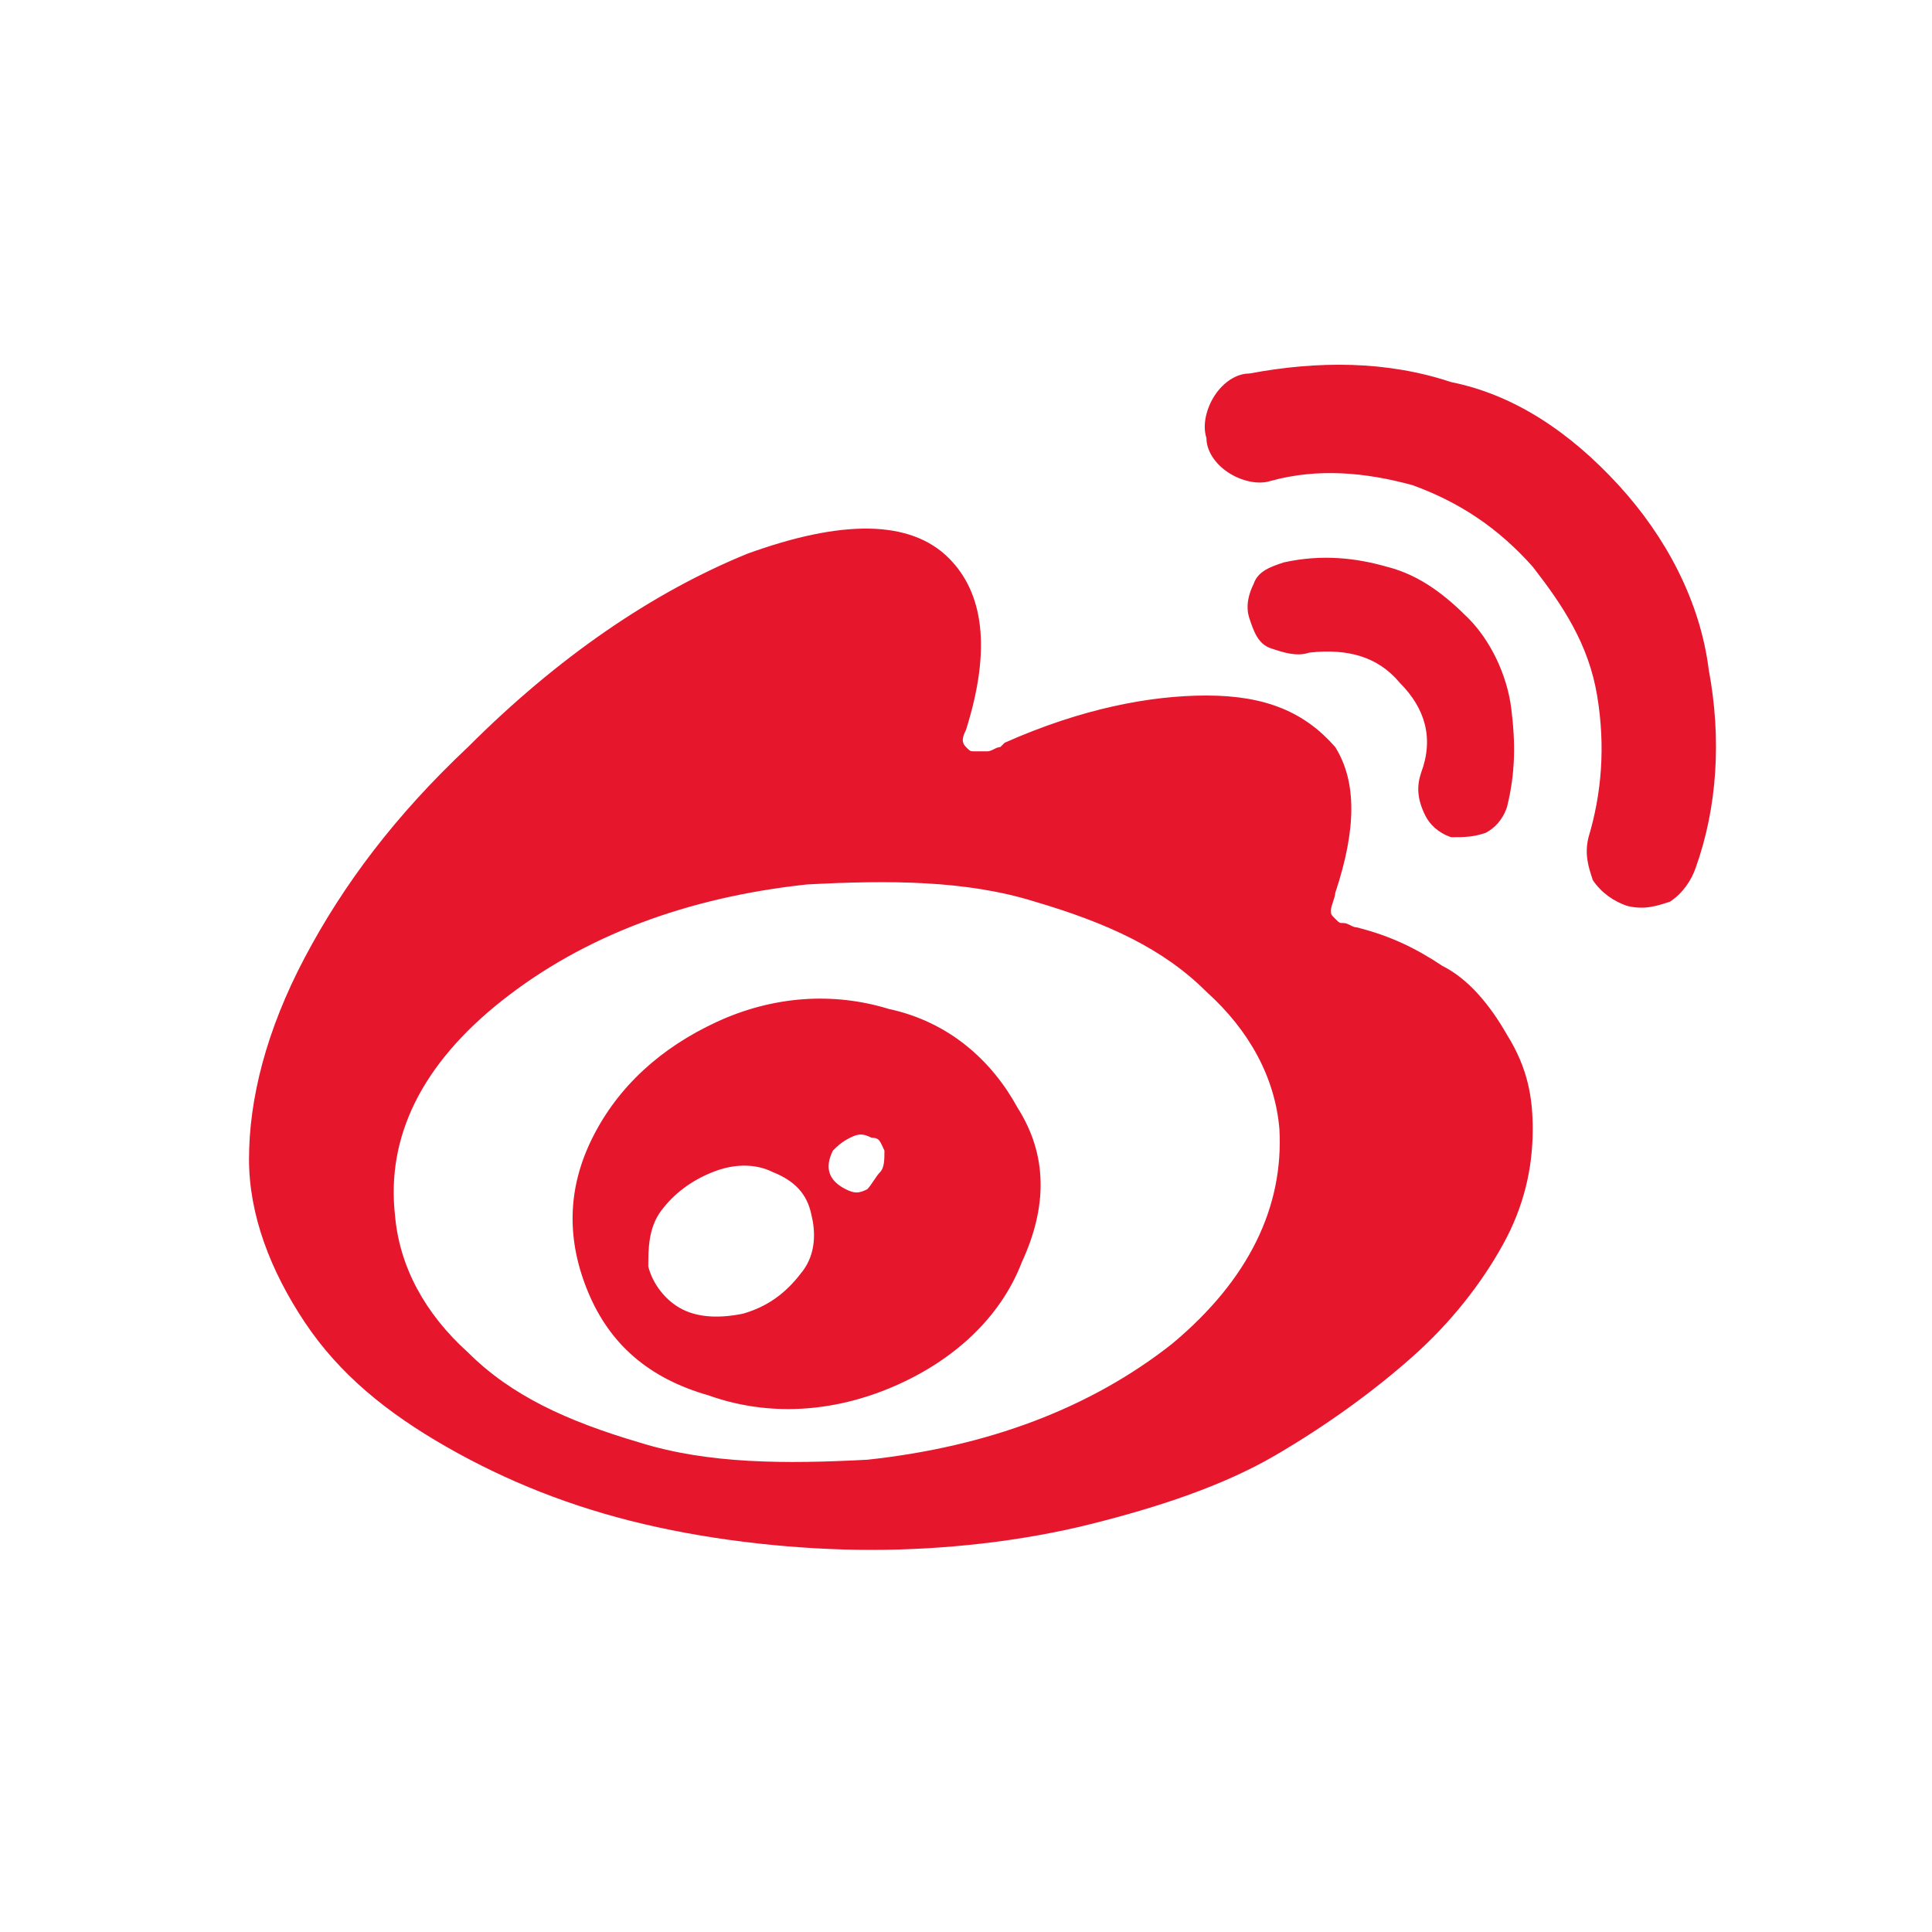 <?xml version="1.0" encoding="utf-8"?>
<svg version="1.1" id="圖層_1" xmlns="http://www.w3.org/2000/svg" xmlns:xlink="http://www.w3.org/1999/xlink" x="0px" y="0px"
	 viewBox="0 0 45 45" style="enable-background:new 0 0 45 45;" xml:space="preserve">
<style type="text/css">
	.st0{fill:none;}
	.st1{fill:#E6162D;}
</style>
<g>
	<rect x="4.5" y="4.2" class="st0" width="36.9" height="36.6"/>
	<path class="st1" d="M35.7,26.3c0,0.9-0.2,1.8-0.7,2.7c-0.5,0.9-1.2,1.8-2.1,2.6c-0.9,0.8-2,1.6-3.2,2.3c-1.2,0.7-2.7,1.2-4.3,1.6
		c-1.6,0.4-3.4,0.6-5.1,0.6s-3.6-0.2-5.3-0.6c-1.7-0.4-3.2-1-4.6-1.8C9,32.9,7.9,32,7.1,30.8S5.8,28.3,5.8,27c0-1.4,0.4-3,1.3-4.7
		s2.1-3.3,3.8-4.9c2.1-2.1,4.3-3.6,6.5-4.5c2.2-0.8,3.8-0.8,4.7,0.1c0.8,0.8,1,2.1,0.4,4c-0.1,0.2-0.1,0.3,0,0.4
		c0.1,0.1,0.1,0.1,0.2,0.1c0.1,0,0.2,0,0.3,0c0.1,0,0.2-0.1,0.3-0.1l0.1-0.1c1.8-0.8,3.4-1.1,4.7-1.1c1.4,0,2.3,0.4,3,1.2
		c0.5,0.8,0.5,1.9,0,3.4c0,0.1-0.1,0.3-0.1,0.4c0,0.1,0,0.1,0.1,0.2c0.1,0.1,0.1,0.1,0.2,0.1c0.1,0,0.2,0.1,0.3,0.1
		c0.8,0.2,1.4,0.5,2,0.9c0.6,0.3,1.1,0.9,1.5,1.6C35.6,24.9,35.7,25.6,35.7,26.3z M29.8,26.3c-0.1-1.2-0.7-2.3-1.7-3.2
		c-1-1-2.3-1.6-4-2.1c-1.6-0.5-3.4-0.5-5.3-0.4c-2.8,0.3-5.2,1.2-7.1,2.7S9,26.5,9.2,28.3c0.1,1.2,0.7,2.3,1.7,3.2
		c1,1,2.3,1.6,4,2.1c1.6,0.5,3.4,0.5,5.3,0.4c2.8-0.3,5.2-1.2,7.1-2.7C29.1,29.8,29.9,28.1,29.8,26.3z M23.8,29.4
		c-0.5,1.3-1.6,2.3-3,2.9s-2.9,0.7-4.3,0.2c-1.4-0.4-2.3-1.2-2.8-2.4c-0.5-1.2-0.5-2.4,0.1-3.6c0.6-1.2,1.6-2.1,2.9-2.7
		c1.3-0.6,2.7-0.7,4-0.3c1.4,0.3,2.4,1.2,3,2.3C24.4,26.9,24.4,28.1,23.8,29.4z M18.7,29.6c0.3-0.4,0.3-0.9,0.2-1.3
		c-0.1-0.5-0.4-0.8-0.9-1c-0.4-0.2-0.9-0.2-1.4,0c-0.5,0.2-0.9,0.5-1.2,0.9s-0.3,0.9-0.3,1.3c0.1,0.4,0.4,0.8,0.8,1
		c0.4,0.2,0.9,0.2,1.4,0.1C18,30.4,18.4,30,18.7,29.6z M20.5,27.3c0.1-0.1,0.1-0.3,0.1-0.5c-0.1-0.2-0.1-0.3-0.3-0.3
		c-0.2-0.1-0.3-0.1-0.5,0c-0.2,0.1-0.3,0.2-0.4,0.3c-0.2,0.4-0.1,0.7,0.3,0.9c0.2,0.1,0.3,0.1,0.5,0C20.3,27.6,20.4,27.4,20.5,27.3z
		 M37.7,11.3c1.1,1.2,1.9,2.7,2.1,4.3c0.3,1.6,0.2,3.2-0.3,4.6c-0.1,0.3-0.3,0.6-0.6,0.8c-0.3,0.1-0.6,0.2-1,0.1
		c-0.3-0.1-0.6-0.3-0.8-0.6c-0.1-0.3-0.2-0.6-0.1-1c0.3-1,0.4-2.1,0.2-3.3c-0.2-1.2-0.8-2.1-1.5-3c-0.8-0.9-1.7-1.5-2.8-1.9
		c-1.1-0.3-2.2-0.4-3.3-0.1c-0.3,0.1-0.7,0-1-0.2c-0.3-0.2-0.5-0.5-0.5-0.8c-0.1-0.3,0-0.7,0.2-1s0.5-0.5,0.8-0.5
		c1.6-0.3,3.2-0.3,4.7,0.2C35.3,9.2,36.6,10.1,37.7,11.3z M32.3,13.2c0.8,0.2,1.4,0.7,1.9,1.2c0.5,0.5,0.9,1.3,1,2.1
		c0.1,0.8,0.1,1.5-0.1,2.3c-0.1,0.3-0.3,0.5-0.5,0.6c-0.3,0.1-0.5,0.1-0.8,0.1c-0.3-0.1-0.5-0.3-0.6-0.5C33,18.6,33,18.3,33.1,18
		c0.3-0.8,0.1-1.5-0.5-2.1c-0.5-0.6-1.2-0.8-2.1-0.7c-0.3,0.1-0.6,0-0.9-0.1c-0.3-0.1-0.4-0.4-0.5-0.7c-0.1-0.3,0-0.6,0.1-0.8
		c0.1-0.3,0.4-0.4,0.7-0.5C30.8,12.9,31.6,13,32.3,13.2z"/>
</g>
</svg>
